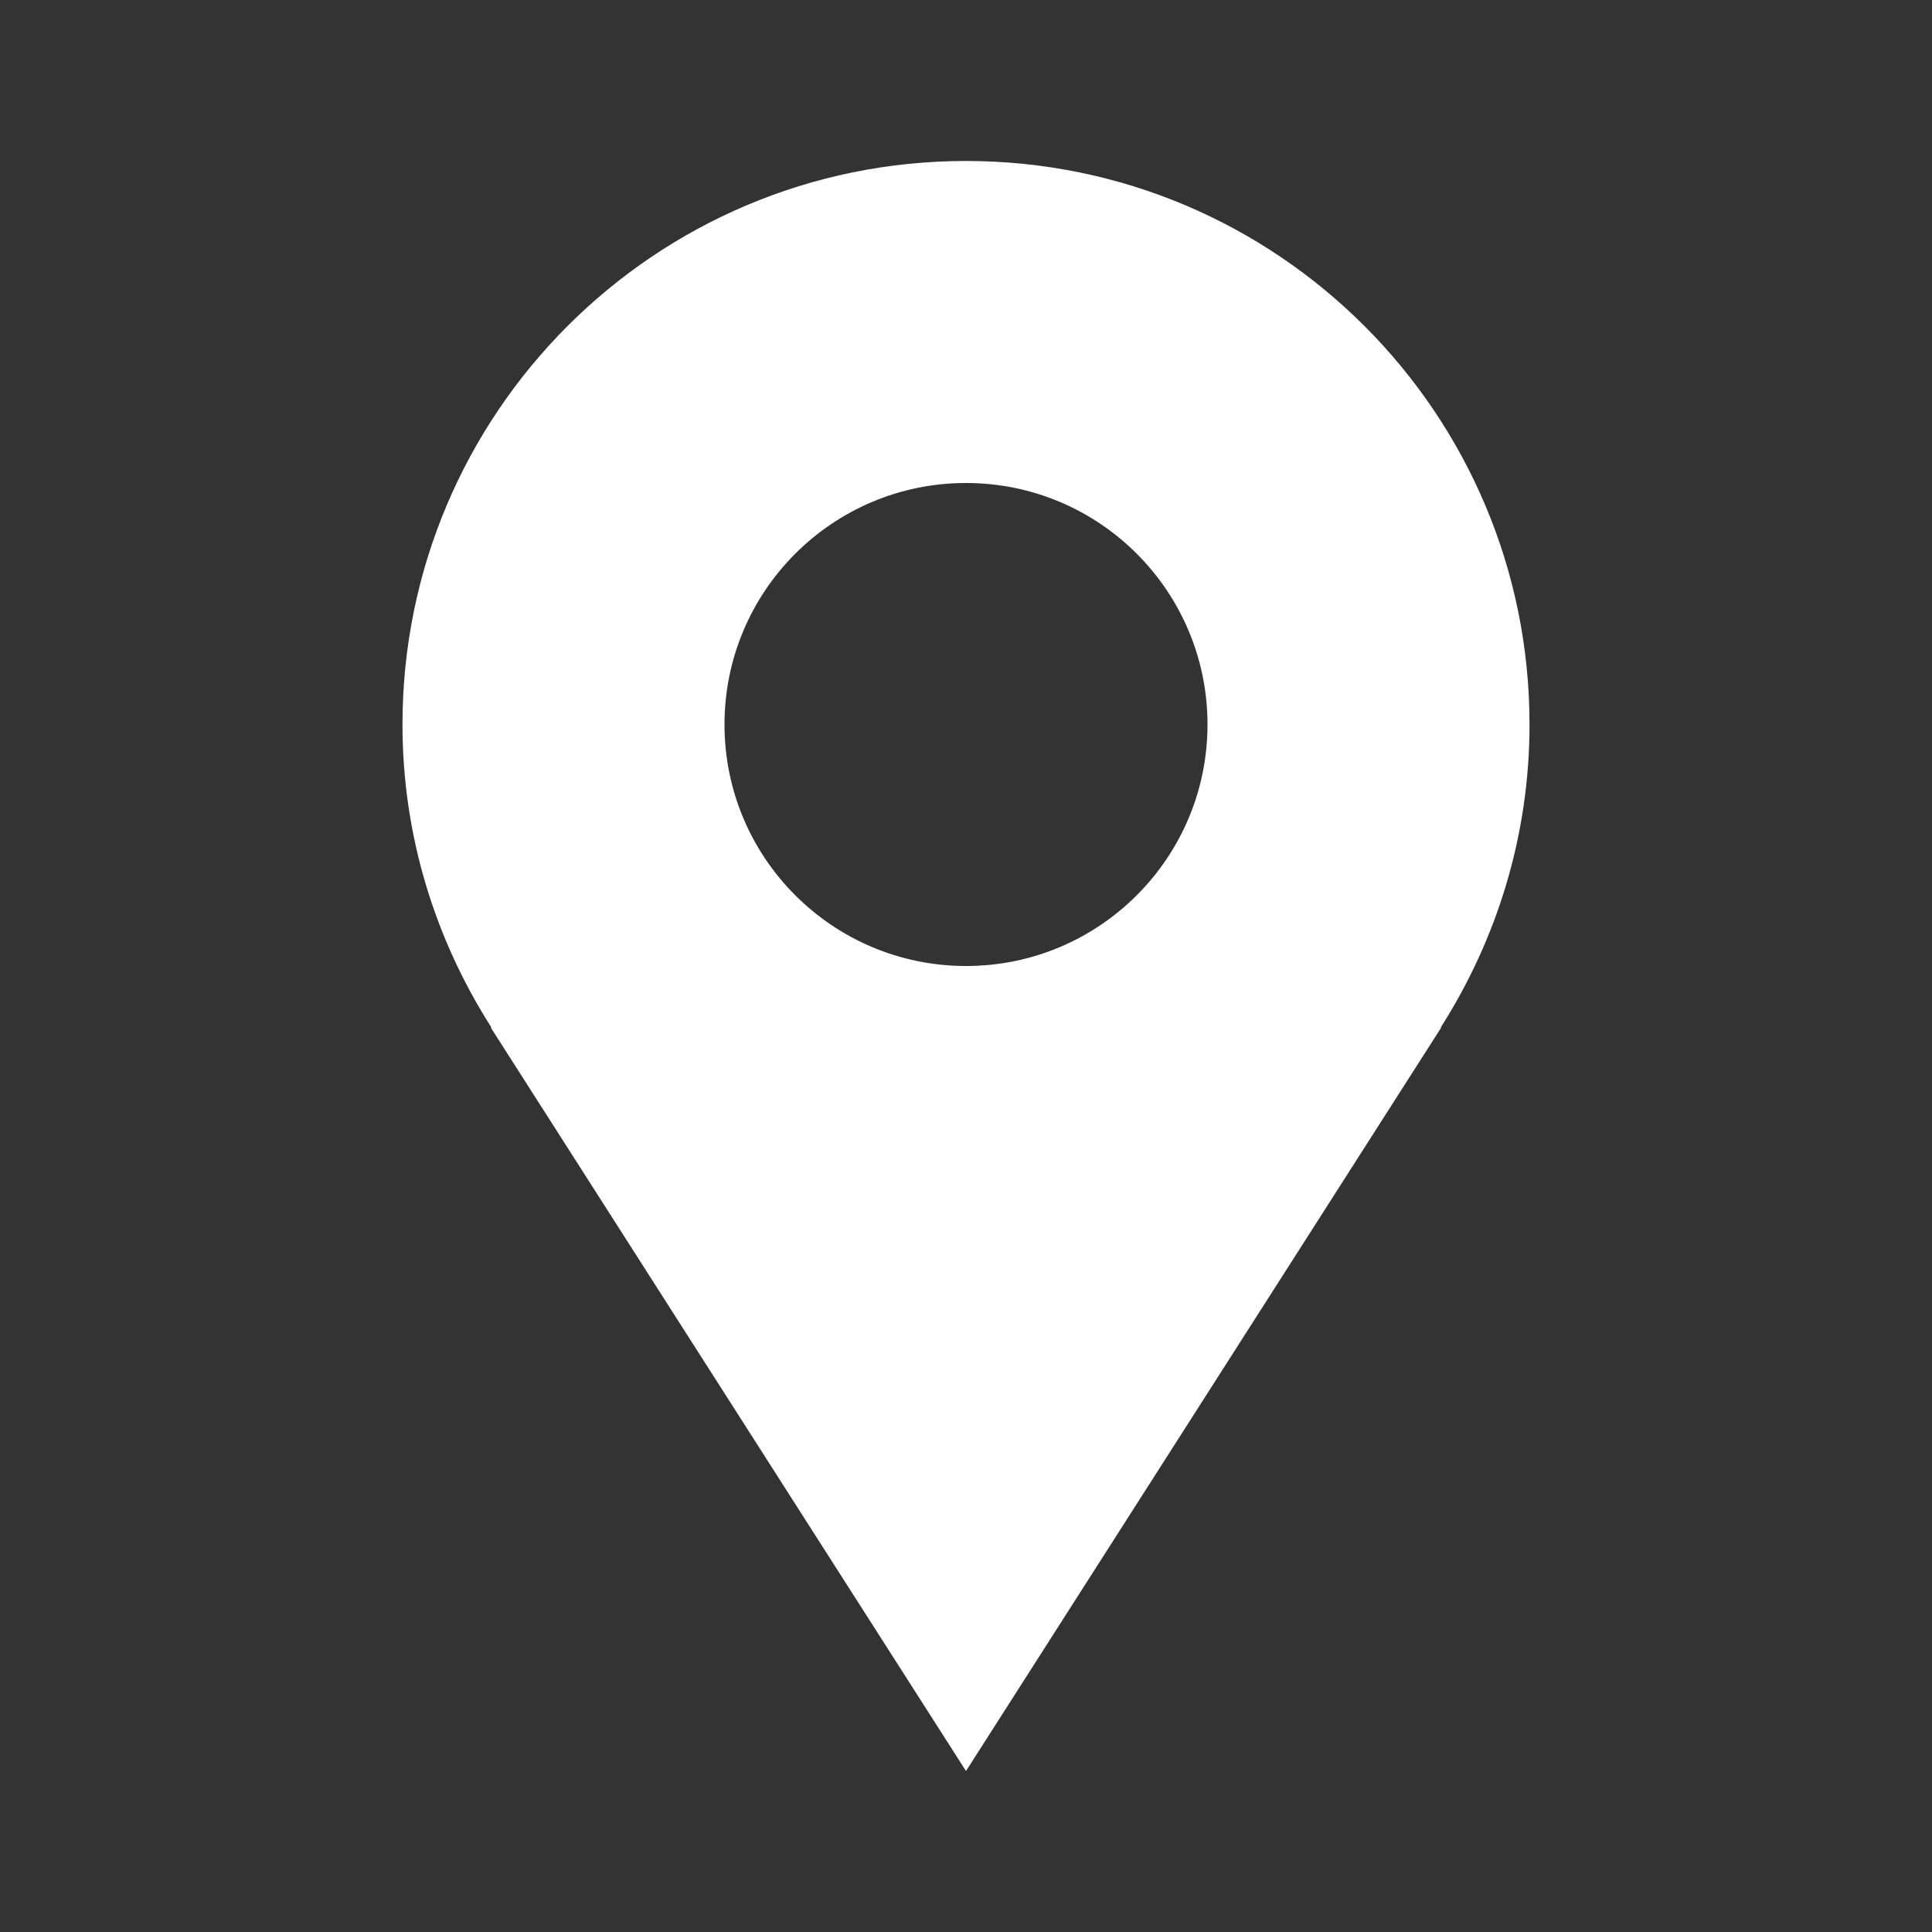 <svg width="31" height="31" viewBox="0 0 31 31" fill="none" xmlns="http://www.w3.org/2000/svg">
<rect x="0" y="0" width="31" height="31" fill="#333333" stroke="none"/>
<path d="M24.542 11.625C24.542 6.631 20.494 2.583 15.5 2.583C10.507 2.583 6.458 6.631 6.458 11.625C6.458 13.417 6.988 15.083 7.886 16.488H7.875C10.924 21.261 15.5 28.417 15.5 28.417L23.125 16.488H23.116C24.012 15.083 24.542 13.417 24.542 11.625ZM15.5 15.5C13.36 15.5 11.625 13.765 11.625 11.625C11.625 9.485 13.36 7.75 15.5 7.75C17.64 7.75 19.375 9.485 19.375 11.625C19.375 13.765 17.64 15.5 15.5 15.5Z" fill="white"/>
</svg>
